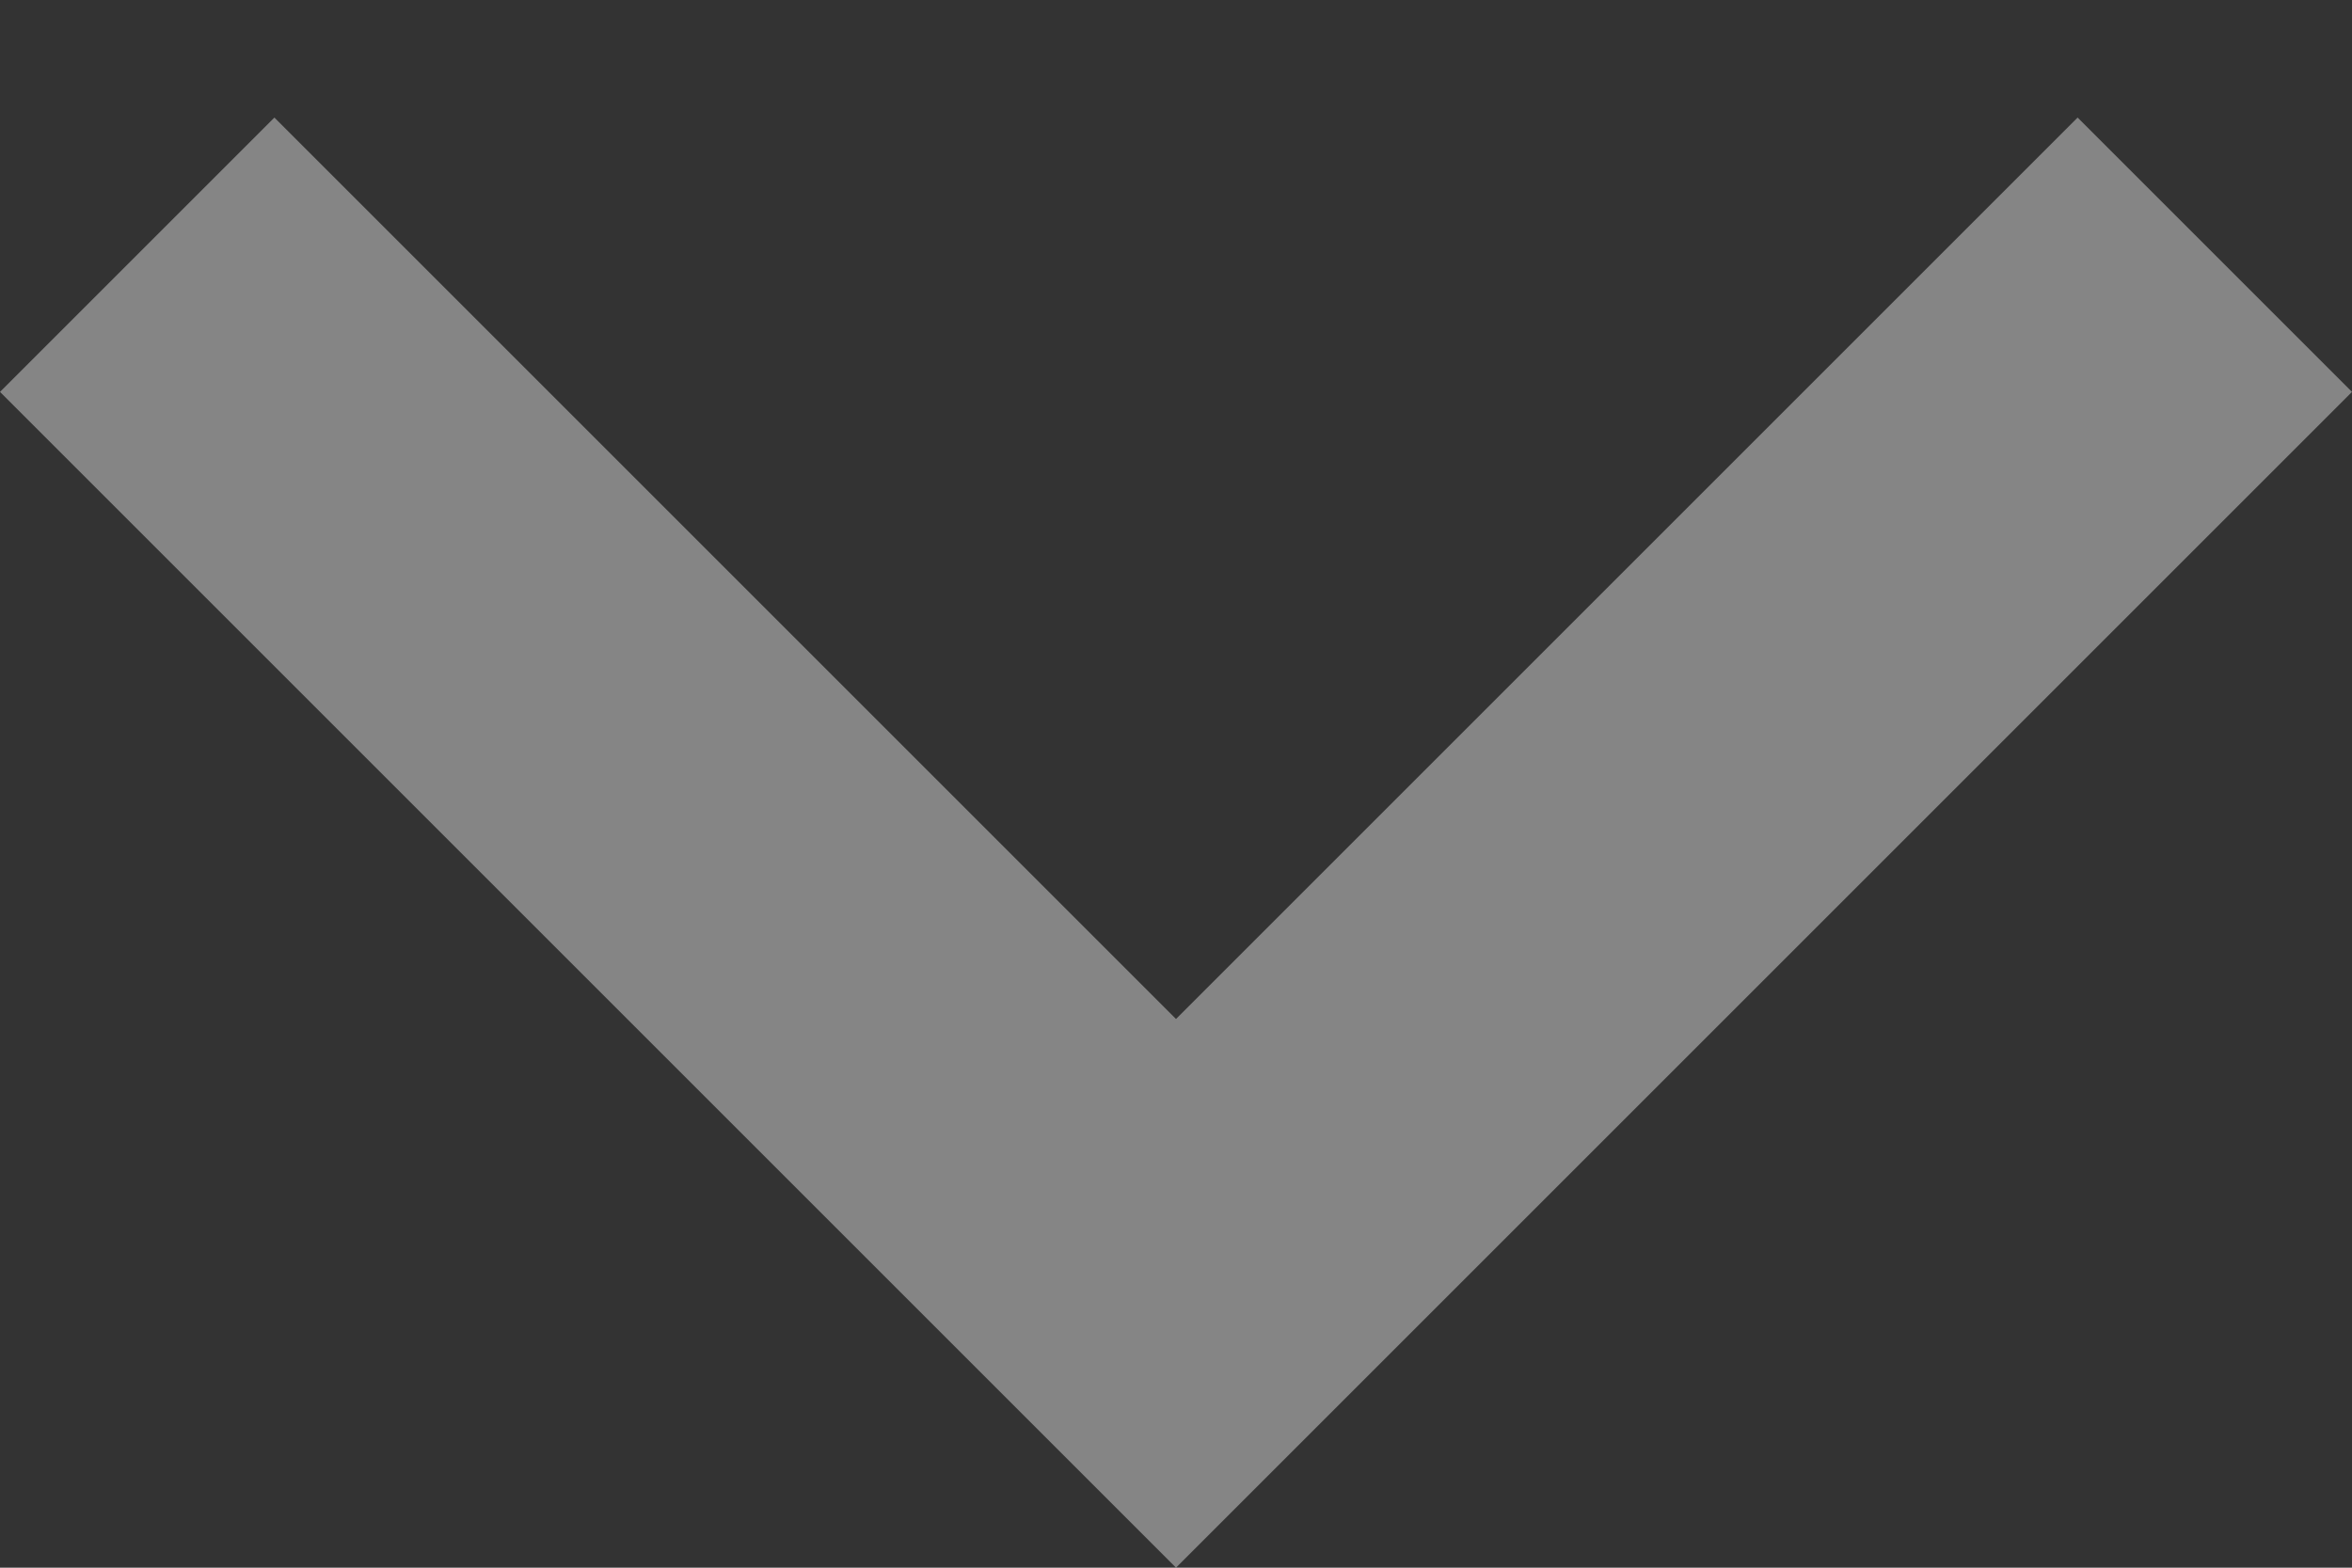 <?xml version="1.0" encoding="UTF-8" standalone="no"?>
<svg width="12px" height="8px" viewBox="0 0 12 8" version="1.1" xmlns="http://www.w3.org/2000/svg" xmlns:xlink="http://www.w3.org/1999/xlink" xmlns:sketch="http://www.bohemiancoding.com/sketch/ns">
    <rect x="0" y="0" width="12" height="8" fill="#333333" stroke="none"/>
    <!-- Generator: Sketch 3.5.2 (25235) - http://www.bohemiancoding.com/sketch -->
    <title>Shape</title>
    <desc>Created with Sketch.</desc>
    <defs></defs>
    <g id="Geral-Web" stroke="none" stroke-width="1" fill="none" fill-rule="evenodd" sketch:type="MSPage">
        <g id="Resources" sketch:type="MSArtboardGroup" transform="translate(-798, -309)" fill-opacity="0.4" fill="#FFFFFF">
            <g id="Group" sketch:type="MSLayerGroup" transform="translate(309, 287)">
                <g id="Rectangle-168-+-I-love-it-+-1-827l" transform="translate(436, 16)" sketch:type="MSShapeGroup">
                    <g id="Rectangle-168-+-Language-+-Shape">
                        <path d="M63.6,6.6 L59,11.2 L54.4,6.6 L53,8 L59,14 L65,8 L63.6,6.6 Z" id="Shape"></path>
                    </g>
                </g>
            </g>
        </g>
    </g>
</svg>